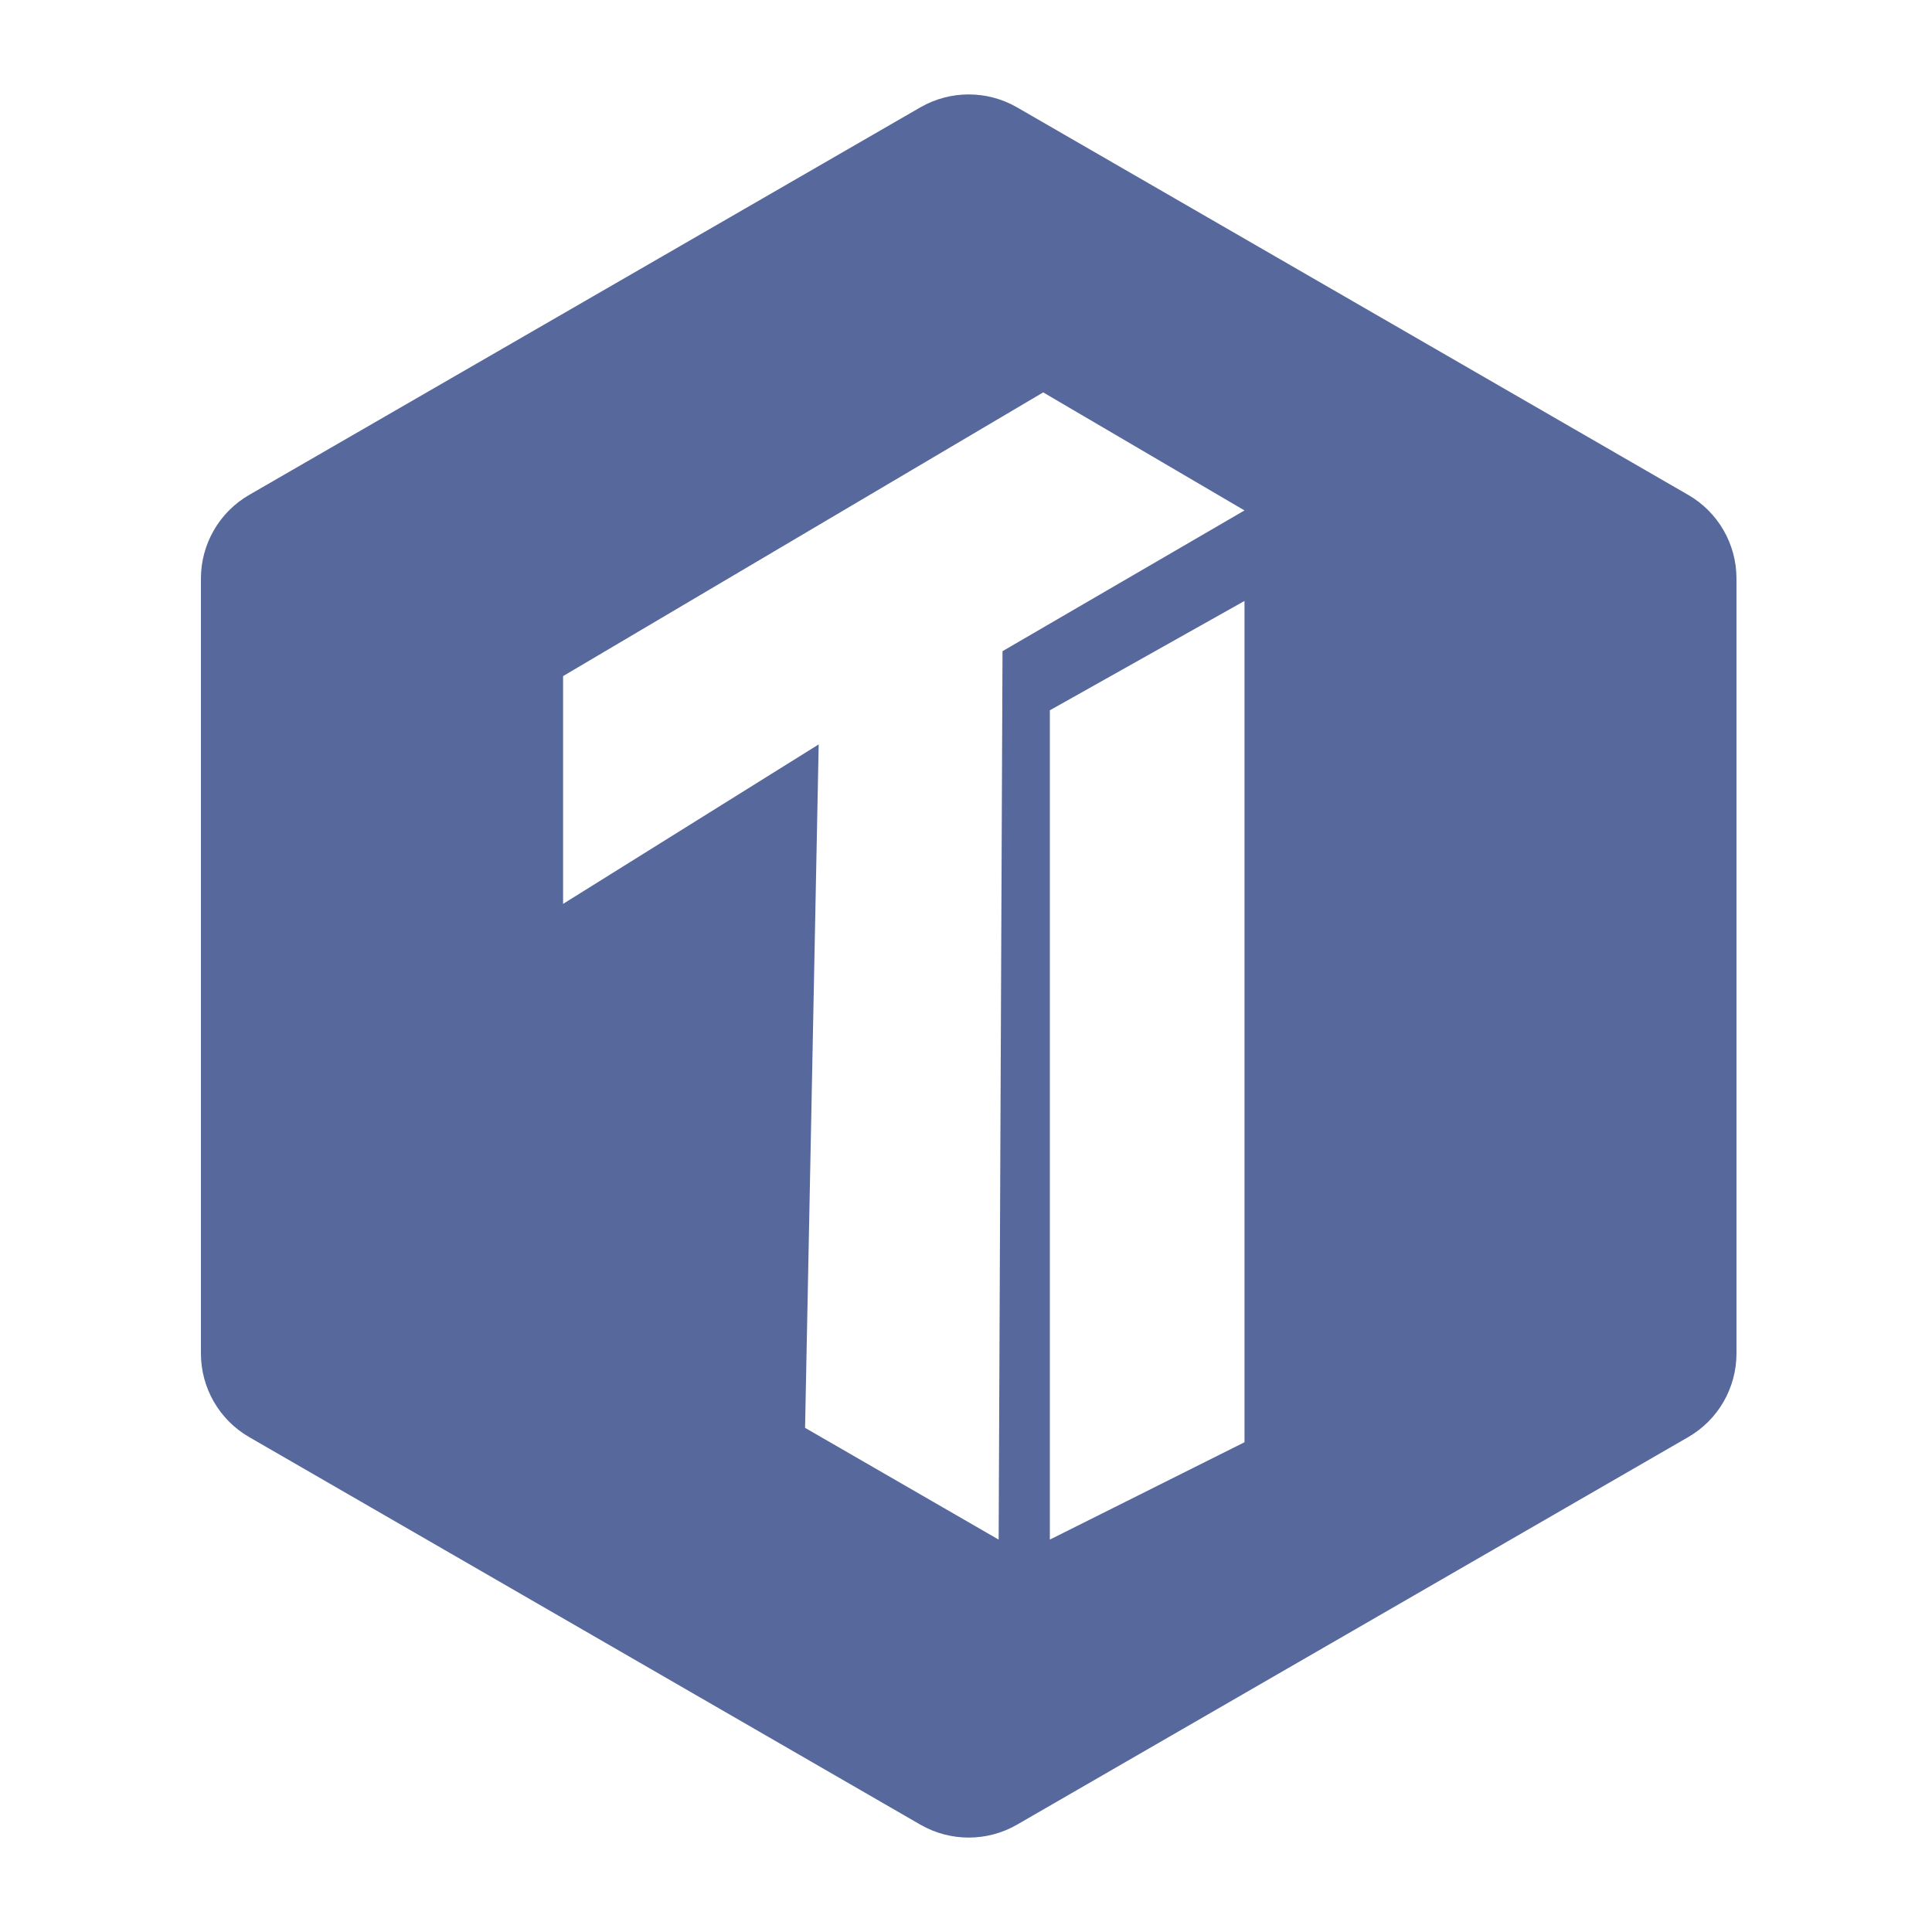 <?xml version="1.0" encoding="UTF-8"?>
<svg width="20px" height="20px" viewBox="0 0 20 20" version="1.1" xmlns="http://www.w3.org/2000/svg" xmlns:xlink="http://www.w3.org/1999/xlink">
    <title>tidb-second-menui</title>
    <g id="tidb-second-menui" stroke="none" stroke-width="1" fill="none" fill-rule="evenodd">
        <rect id="矩形" fill-opacity="0" fill="#D8D8D8" x="0" y="0" width="20" height="20"></rect>
        <g id="TIDB" transform="translate(2, 1)">
            <rect id="矩形" fill-opacity="0" fill="#D8D8D8" x="0" y="1" width="16" height="16"></rect>
            <path d="M8.528,0.111 L15.476,4.123 C15.785,4.301 15.976,4.631 15.976,4.989 L15.976,13.011 C15.976,13.369 15.785,13.699 15.476,13.877 L8.528,17.889 C8.219,18.067 7.837,18.067 7.528,17.889 L0.58,13.877 C0.271,13.699 0.08,13.369 0.08,13.011 L0.08,4.989 C0.08,4.631 0.271,4.301 0.58,4.123 L7.528,0.111 C7.837,-0.067 8.219,-0.067 8.528,0.111 Z M8.799,3.062 L3.829,5.999 L3.829,8.357 L6.475,6.706 L6.334,13.781 L8.338,14.938 L8.378,5.741 L10.883,4.284 L8.799,3.062 Z M10.883,5.221 L8.868,6.353 L8.868,14.938 L10.883,13.93 L10.883,5.221 Z" id="形状结合" fill="#57689C"></path>
        </g>
    </g>
</svg>